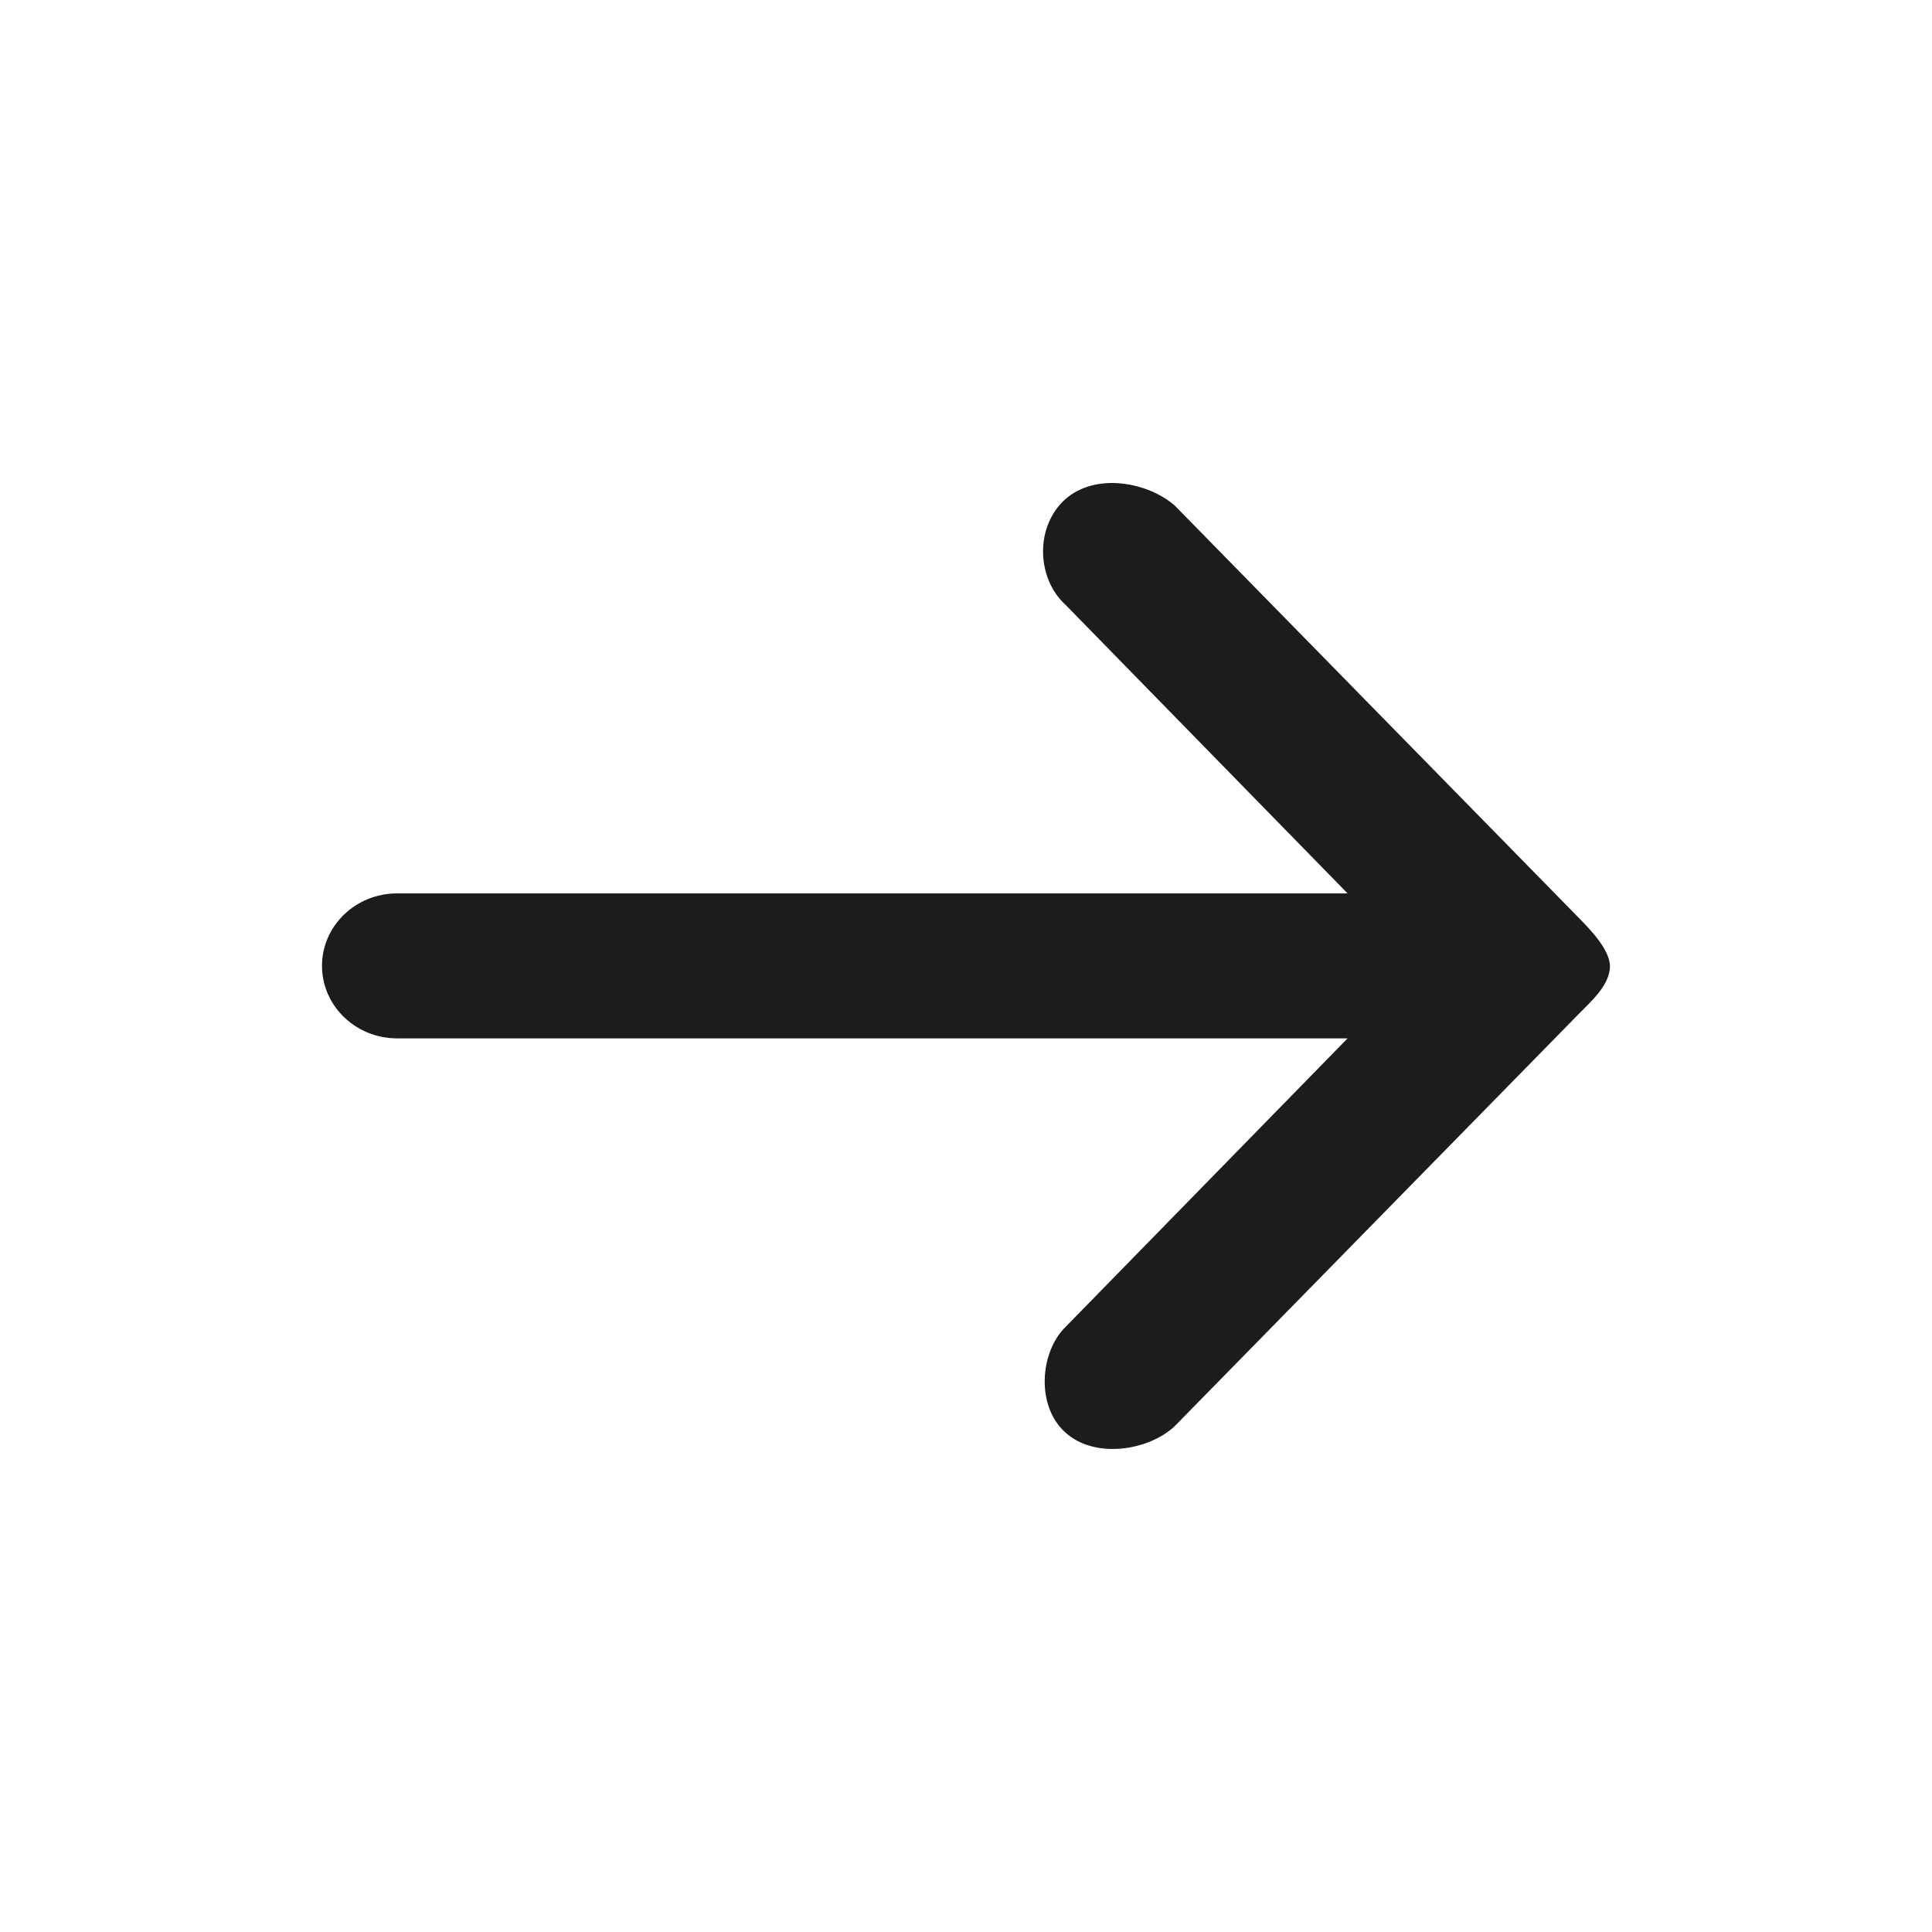 <svg width="24" height="24" viewBox="0 0 24 24" fill="none" xmlns="http://www.w3.org/2000/svg">
<path d="M20 11.998C19.991 11.784 19.744 11.536 19.591 11.38L14.592 6.279C14.255 5.987 13.608 5.867 13.231 6.204C12.859 6.537 12.87 7.183 13.24 7.517L16.74 11.098H4.933C4.418 11.098 4 11.501 4 11.998C4 12.495 4.418 12.899 4.933 12.899H16.74L13.24 16.48C12.922 16.788 12.863 17.456 13.231 17.792C13.598 18.129 14.268 18.021 14.592 17.717L19.591 12.617C19.762 12.443 20 12.238 20 11.998Z" fill="#1C1B1E"/>
</svg>
